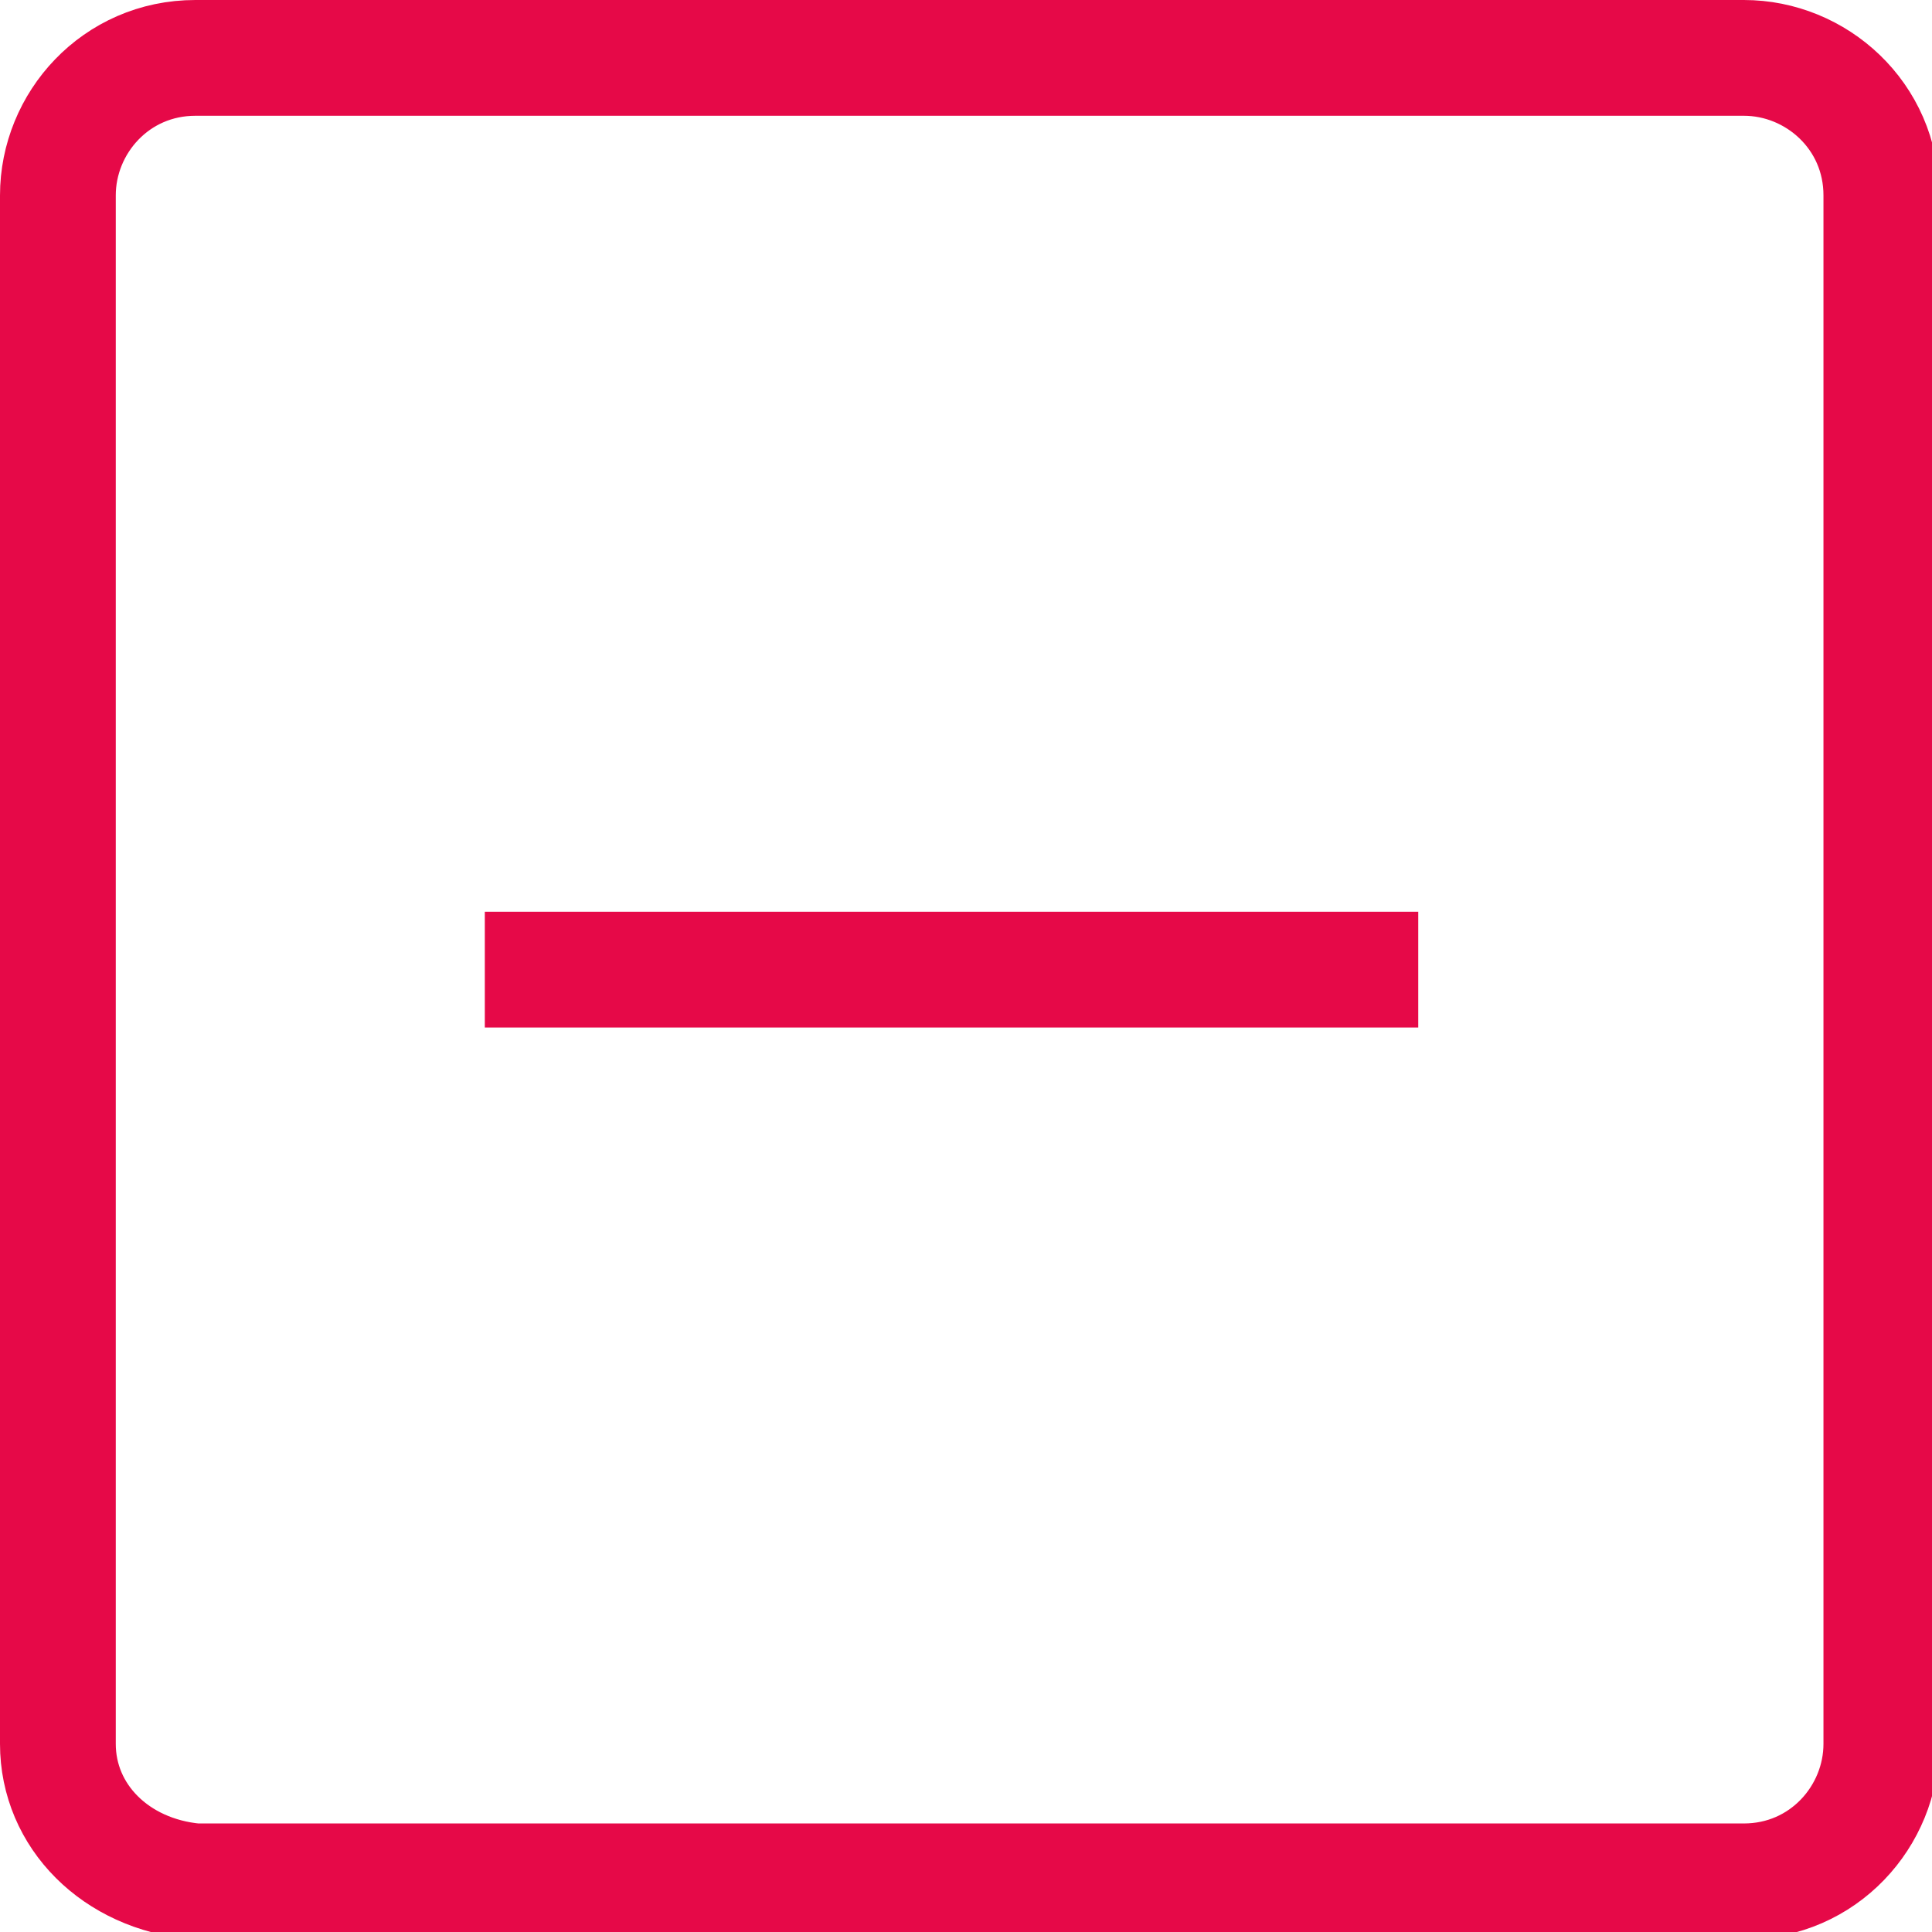 <svg xmlns="http://www.w3.org/2000/svg" viewBox="0 0 26.7 26.7" enable-background="new 0 0 26.7 26.7"><style type="text/css">.st0{fill:none;stroke:#e60948;stroke-width:1.6;stroke-linejoin:round;stroke-miterlimit:10;}</style><path class="st0" d="M.8 24.1v-21.4c0-1 .8-1.9 1.9-1.9h21.4c1 0 1.9.8 1.9 1.9v21.4c0 1-.8 1.9-1.9 1.9h-21.4c-1.1-.1-1.9-.9-1.9-1.9zM19.6 13.4h-12.9"/></svg>